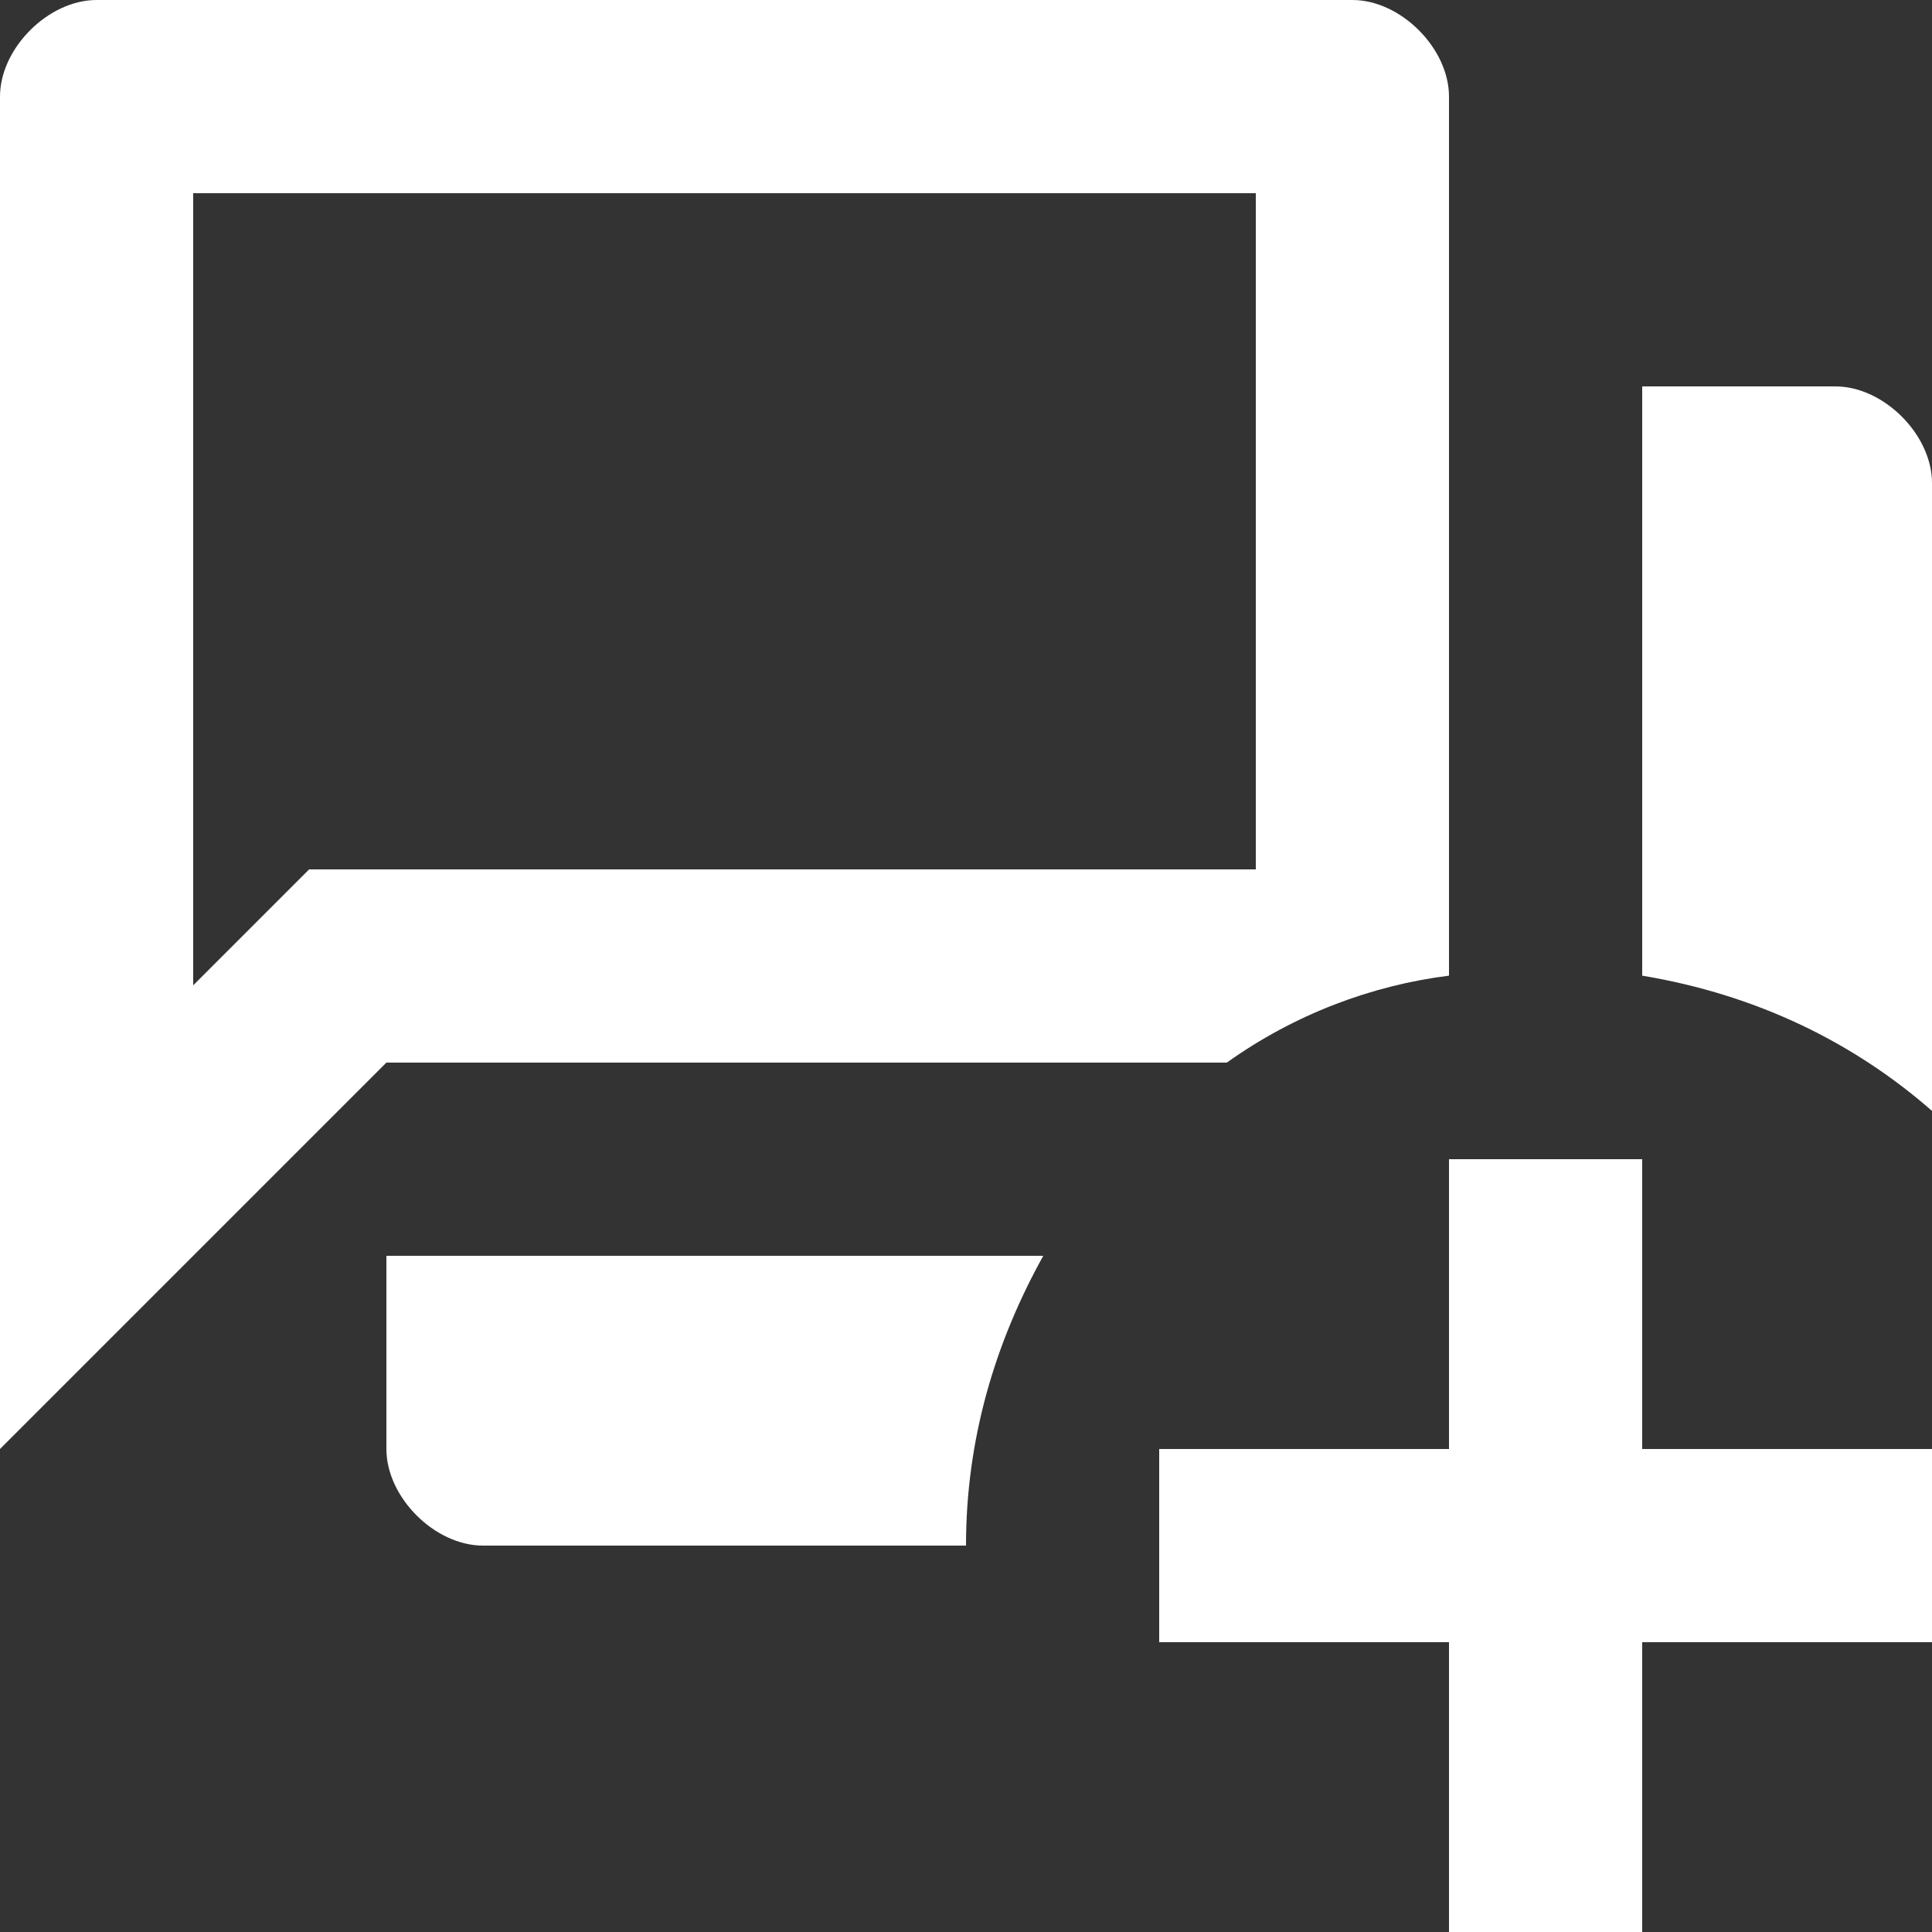 <svg width="20" height="20" viewBox="0 0 20 20" fill="none" xmlns="http://www.w3.org/2000/svg">
<rect x="0" y="0" width="20" height="20" fill="#333333" stroke="none"/>
<path d="M19 4H17V10.1C18.2 10.3 19.2 10.8 20 11.5V5C20 4.5 19.5 4 19 4ZM4 15C4 15.5 4.5 16 5 16H10C10 14.9 10.3 13.9 10.8 13H4V15ZM14 0H1C0.5 0 0 0.5 0 1V15L4 11H12.7C13.4 10.5 14.2 10.2 15 10.1V1C15 0.5 14.5 0 14 0ZM13 9H3.2L2 10.2V2H13V9ZM15 12H17V15H20V17H17V20H15V17H12V15H15V12Z" fill="white"/>
</svg>
